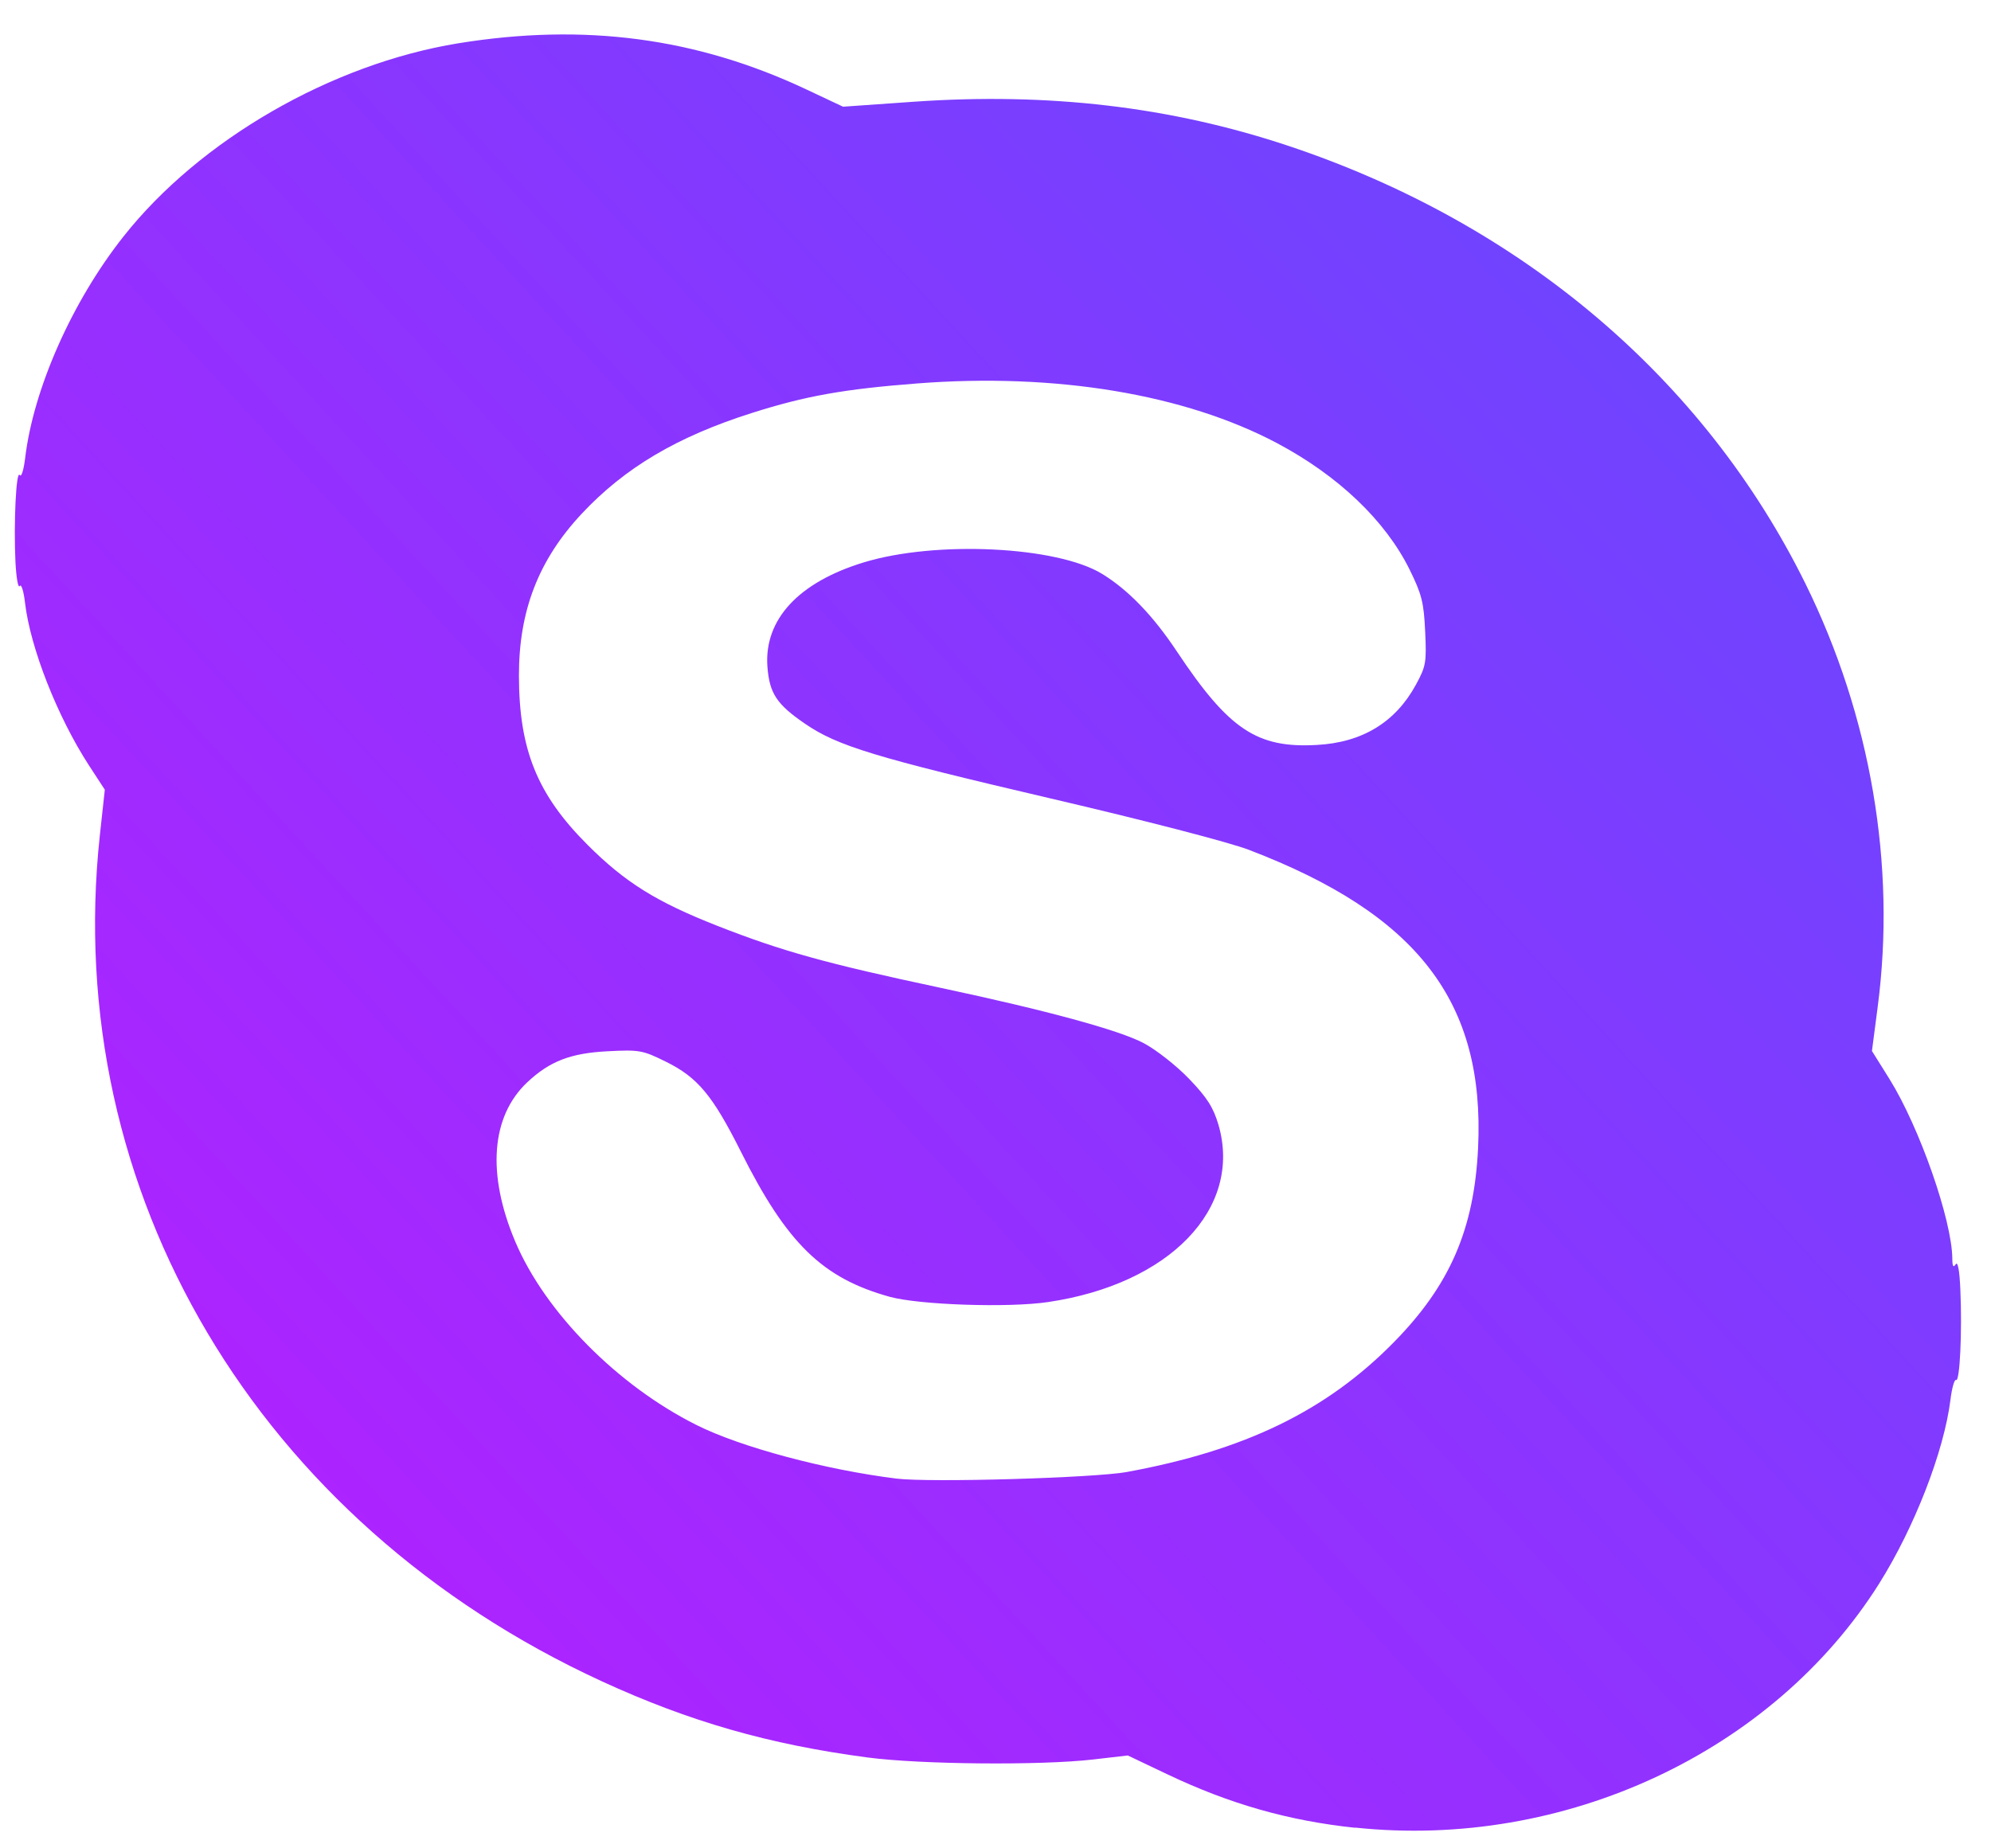 <?xml version="1.0" encoding="UTF-8" standalone="no"?>
<!-- Created with Inkscape (http://www.inkscape.org/) -->

<svg
   xmlns:dc="http://purl.org/dc/elements/1.1/"
   xmlns:cc="http://creativecommons.org/ns#"
   xmlns:rdf="http://www.w3.org/1999/02/22-rdf-syntax-ns#"
   xmlns:svg="http://www.w3.org/2000/svg"
   xmlns="http://www.w3.org/2000/svg"
   xmlns:xlink="http://www.w3.org/1999/xlink"
   xmlns:sodipodi="http://sodipodi.sourceforge.net/DTD/sodipodi-0.dtd"
   xmlns:inkscape="http://www.inkscape.org/namespaces/inkscape"
   width="56"
   height="52"
   viewBox="0 0 14.817 13.758"
   version="1.1"
   id="svg4534"
   inkscape:version="0.92.1 r15371"
   sodipodi:docname="skype-violet.svg">
  <defs
     id="defs4528">
    <linearGradient
       gradientTransform="matrix(0.265,0,0,0.265,-64.979,249.349)"
       inkscape:collect="always"
       xlink:href="#linearGradient5326-4"
       id="linearGradient5328-5"
       x1="246.543"
       y1="179.297"
       x2="318.427"
       y2="113.033"
       gradientUnits="userSpaceOnUse" />
    <linearGradient
       inkscape:collect="always"
       id="linearGradient5326-4">
      <stop
         style="stop-color:#bb1cff;stop-opacity:1"
         offset="0"
         id="stop5322-9" />
      <stop
         style="stop-color:#425bff;stop-opacity:1"
         offset="1"
         id="stop5324-9" />
    </linearGradient>
  </defs>
  <sodipodi:namedview
     id="base"
     pagecolor="#ffffff"
     bordercolor="#666666"
     borderopacity="1.0"
     inkscape:pageopacity="0.0"
     inkscape:pageshadow="2"
     inkscape:zoom="3.959798"
     inkscape:cx="-48.410641"
     inkscape:cy="35.342739"
     inkscape:document-units="mm"
     inkscape:current-layer="layer1"
     showgrid="false"
     units="px"
     inkscape:window-width="1366"
     inkscape:window-height="706"
     inkscape:window-x="-8"
     inkscape:window-y="-8"
     inkscape:window-maximized="1" />
  <g
     inkscape:label="Layer 1"
     inkscape:groupmode="layer"
     id="layer1"
     transform="translate(0,-283.242)">
    <path
       inkscape:connector-curvature="0"
       id="path4498-9-1"
       d="m 10.083,296.847 c -0.493,-0.052 -0.932,-0.177 -1.396,-0.398 l -0.294,-0.14 -0.259,0.03 c -0.39,0.045 -1.282,0.037 -1.677,-0.015 -0.734,-0.097 -1.326,-0.267 -1.978,-0.567 -2.561,-1.178 -4.023,-3.643 -3.736,-6.297 l 0.037,-0.34 -0.12,-0.184 c -0.233,-0.36 -0.435,-0.873 -0.474,-1.209 -0.01,-0.086 -0.028,-0.142 -0.039,-0.123 -0.012,0.019 -0.026,-0.062 -0.032,-0.179 -0.014,-0.285 0.005,-0.689 0.032,-0.647 0.012,0.019 0.029,-0.037 0.04,-0.125 0.061,-0.515 0.349,-1.167 0.732,-1.651 0.568,-0.719 1.547,-1.284 2.491,-1.438 0.937,-0.152 1.771,-0.042 2.588,0.342 l 0.276,0.13 0.526,-0.037 c 1.005,-0.07 1.915,0.037 2.79,0.329 1.732,0.578 3.092,1.731 3.846,3.258 0.486,0.986 0.676,2.095 0.538,3.149 l -0.043,0.33 0.13,0.208 c 0.224,0.359 0.466,1.052 0.468,1.337 2.65e-4,0.058 0.008,0.07 0.025,0.043 0.016,-0.025 0.029,0.046 0.035,0.191 0.014,0.305 -0.004,0.687 -0.032,0.67 -0.012,-0.007 -0.031,0.059 -0.042,0.149 -0.048,0.383 -0.268,0.949 -0.53,1.366 -0.791,1.257 -2.345,1.981 -3.899,1.817 z m -1.698,-2.648 c 0.879,-0.161 1.485,-0.455 1.986,-0.964 0.419,-0.426 0.6,-0.842 0.629,-1.45 0.051,-1.086 -0.45,-1.737 -1.705,-2.217 -0.149,-0.057 -0.77,-0.218 -1.477,-0.383 -1.305,-0.305 -1.585,-0.39 -1.827,-0.556 -0.212,-0.145 -0.265,-0.227 -0.28,-0.426 -0.025,-0.35 0.232,-0.627 0.717,-0.775 0.537,-0.164 1.437,-0.12 1.773,0.085 0.195,0.119 0.381,0.312 0.558,0.579 0.386,0.58 0.595,0.72 1.04,0.695 0.339,-0.018 0.586,-0.169 0.738,-0.448 0.075,-0.138 0.08,-0.165 0.069,-0.398 -0.01,-0.217 -0.026,-0.277 -0.116,-0.46 -0.18,-0.364 -0.53,-0.698 -0.985,-0.94 -0.688,-0.365 -1.649,-0.525 -2.68,-0.445 -0.544,0.042 -0.83,0.093 -1.227,0.219 -0.558,0.177 -0.947,0.407 -1.269,0.751 -0.321,0.343 -0.468,0.723 -0.467,1.206 7.94e-4,0.55 0.136,0.884 0.51,1.258 0.281,0.281 0.513,0.425 0.968,0.604 0.485,0.19 0.811,0.28 1.656,0.46 0.794,0.169 1.334,0.316 1.516,0.413 0.093,0.049 0.245,0.169 0.338,0.266 0.134,0.14 0.179,0.211 0.218,0.342 0.18,0.621 -0.363,1.186 -1.269,1.319 -0.296,0.044 -0.958,0.021 -1.177,-0.039 -0.501,-0.139 -0.765,-0.395 -1.109,-1.082 -0.21,-0.418 -0.321,-0.552 -0.559,-0.669 -0.172,-0.085 -0.196,-0.089 -0.431,-0.077 -0.276,0.014 -0.432,0.074 -0.599,0.231 -0.27,0.254 -0.302,0.684 -0.089,1.187 0.223,0.526 0.761,1.07 1.348,1.364 0.329,0.165 0.957,0.333 1.488,0.399 0.25,0.031 1.469,-0.005 1.716,-0.049 z"
       style="fill:url(#linearGradient5328-5);fill-opacity:1;stroke-width:1" />
  </g>
</svg>
